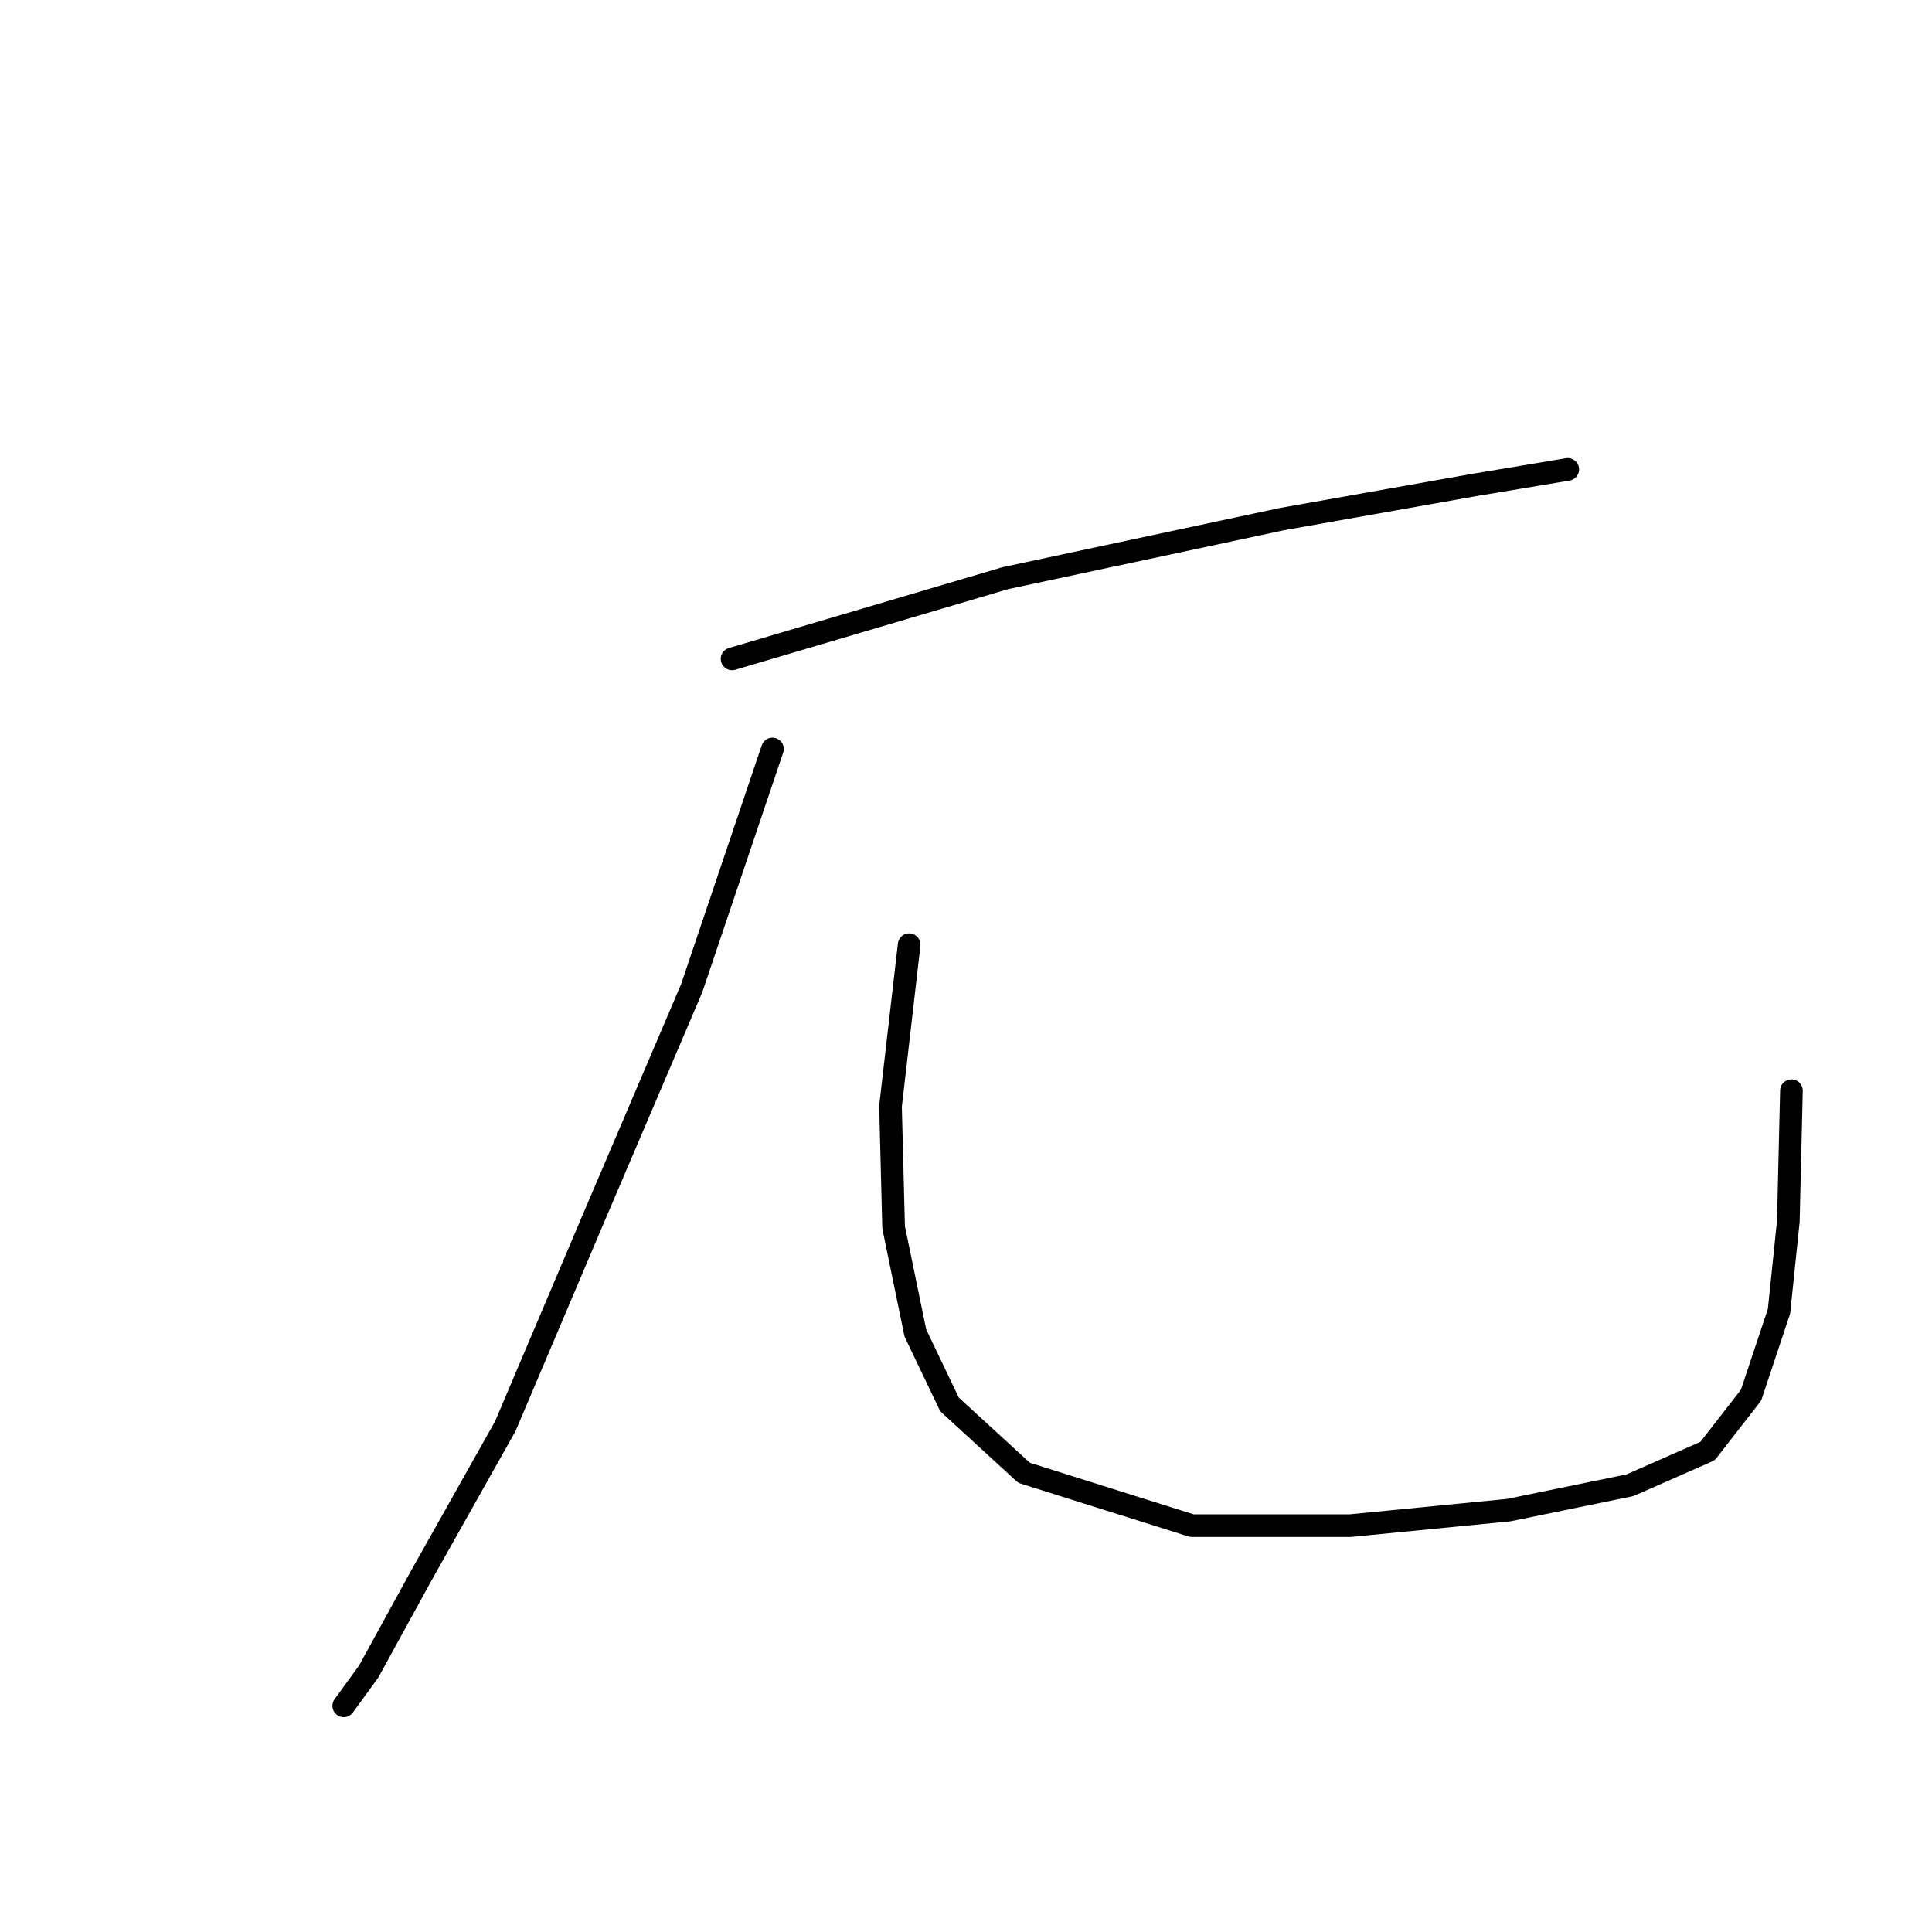<?xml version="1.0" standalone="no"?>
    <svg width="256" height="256" xmlns="http://www.w3.org/2000/svg" version="1.1">
    <polyline stroke="black" stroke-width="3" stroke-linecap="round" fill="transparent" stroke-linejoin="round" points="97.003 87.306 133.228 76.604 169.864 68.782 195.386 64.254 207.736 62.196 207.736 62.196 " />
        <polyline stroke="black" stroke-width="3" stroke-linecap="round" fill="transparent" stroke-linejoin="round" points="102.355 99.244 91.652 130.941 78.479 161.814 66.953 188.983 55.839 208.742 48.841 221.503 45.548 226.031 45.548 226.031 " />
        <polyline stroke="black" stroke-width="3" stroke-linecap="round" fill="transparent" stroke-linejoin="round" points="120.467 125.178 117.997 146.583 118.409 162.637 121.29 176.633 125.819 186.101 135.698 195.157 157.927 202.155 178.921 202.155 199.915 200.097 215.969 196.804 226.26 192.276 232.023 184.866 235.728 173.752 236.963 161.814 237.374 144.525 237.374 144.525 " />
        </svg>